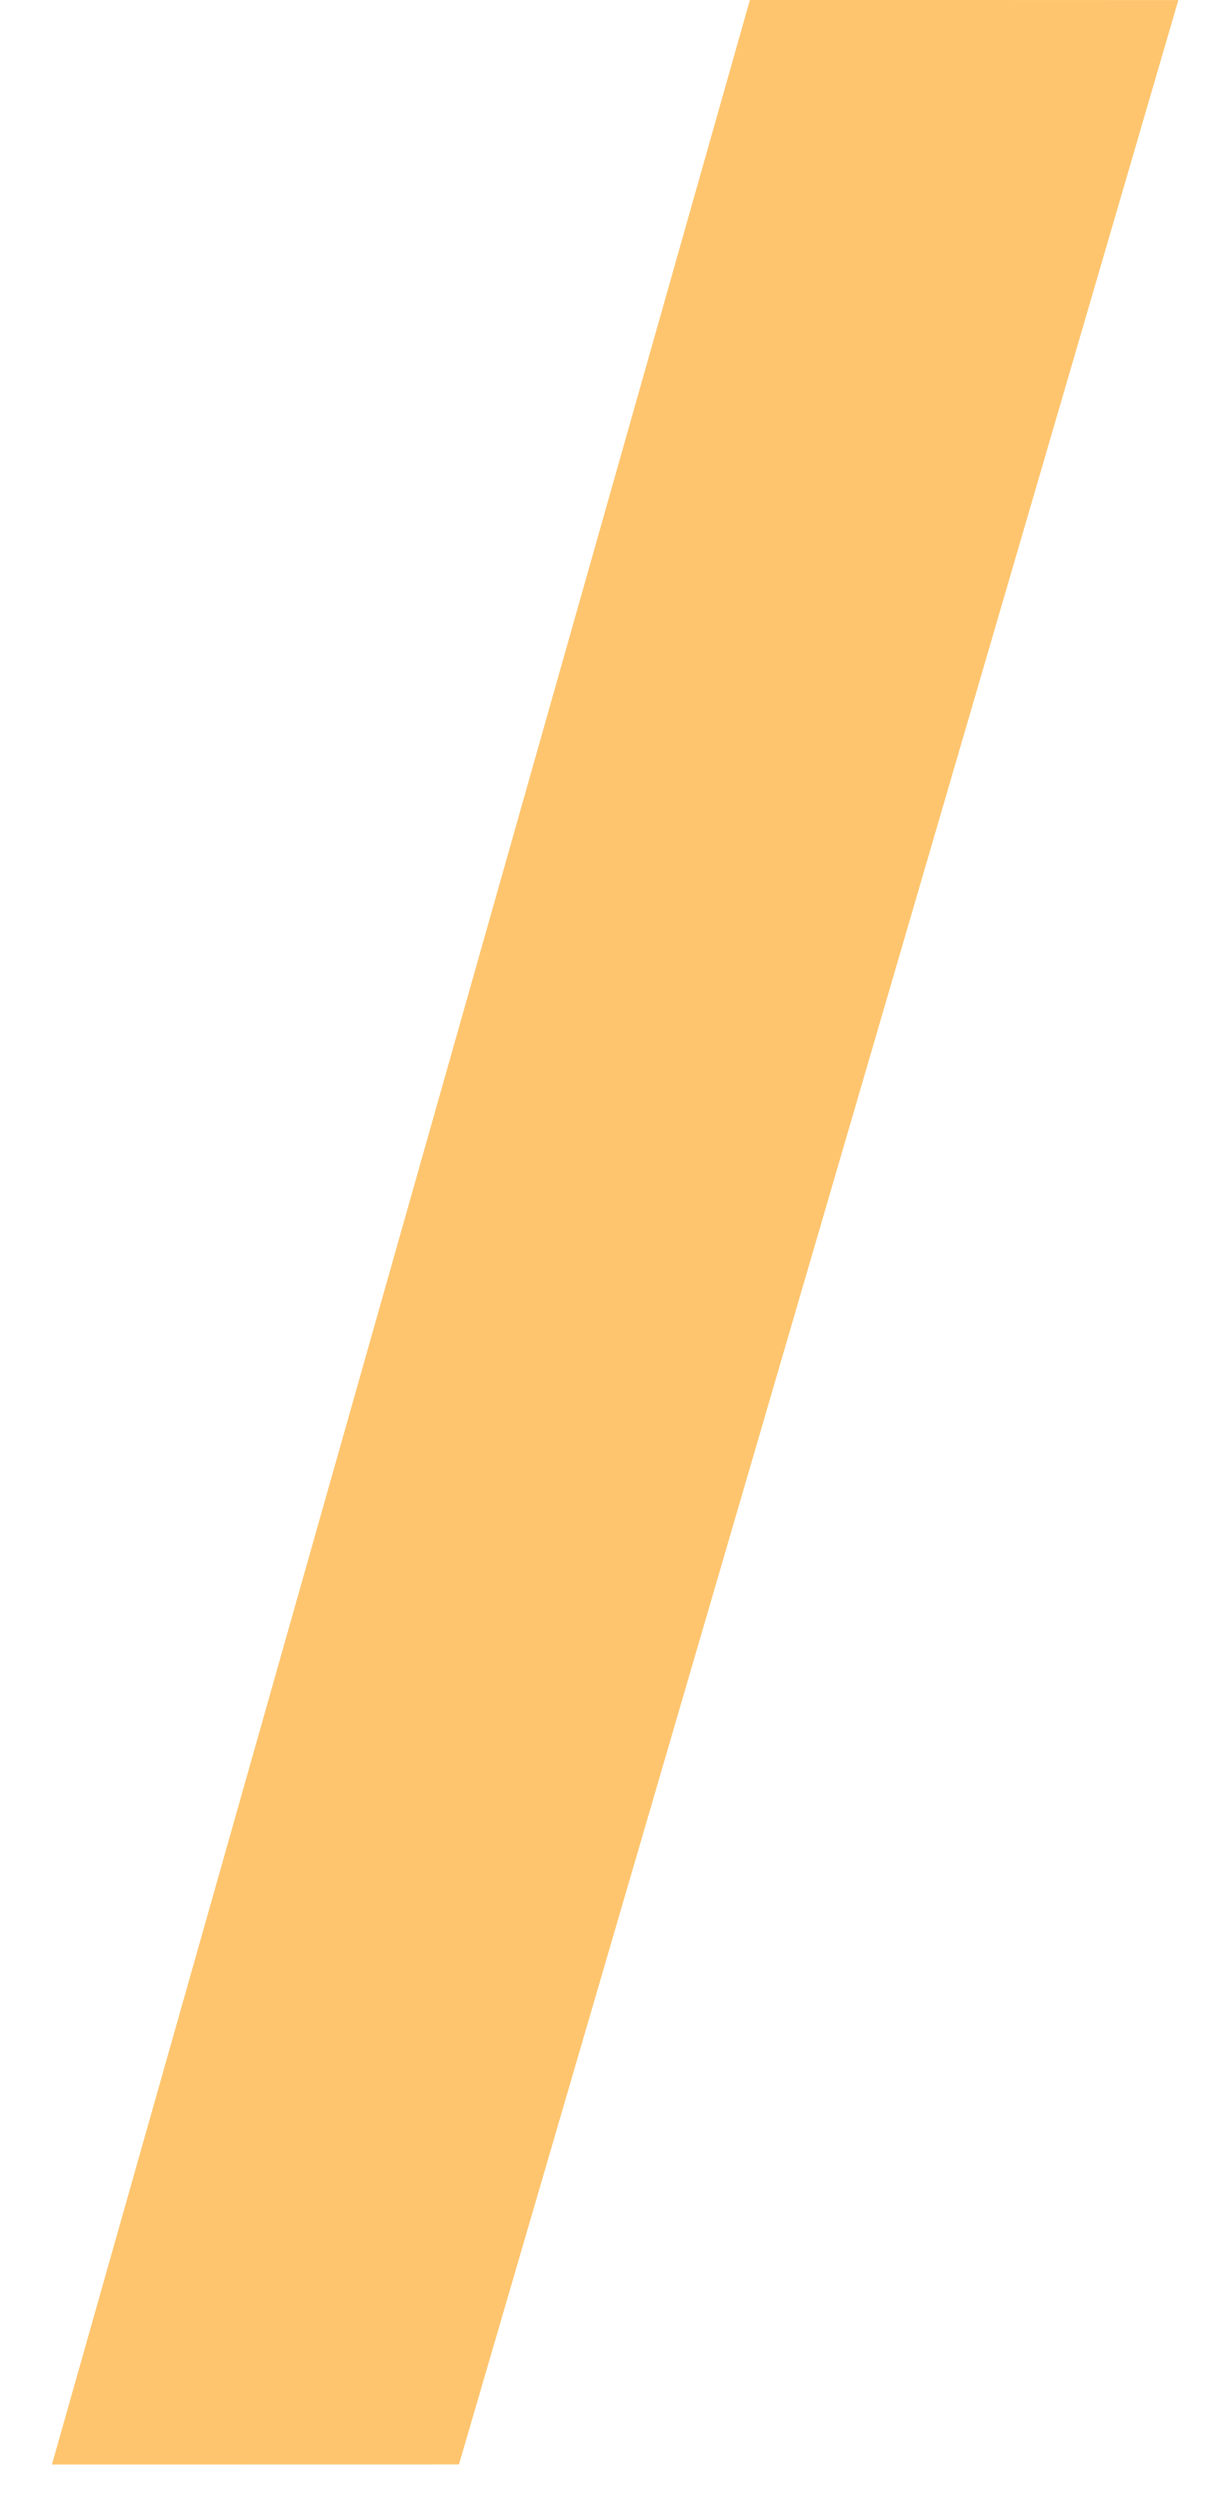 <svg width="17" height="35" viewBox="0 0 17 35" fill="none" xmlns="http://www.w3.org/2000/svg">
<path opacity="0.71" d="M10.501 -0.001L16.501 0.001L6.427 34.502L0.727 34.503L5.614 17.251L10.501 -0.001Z" fill="#FFAD33"/>
</svg>
